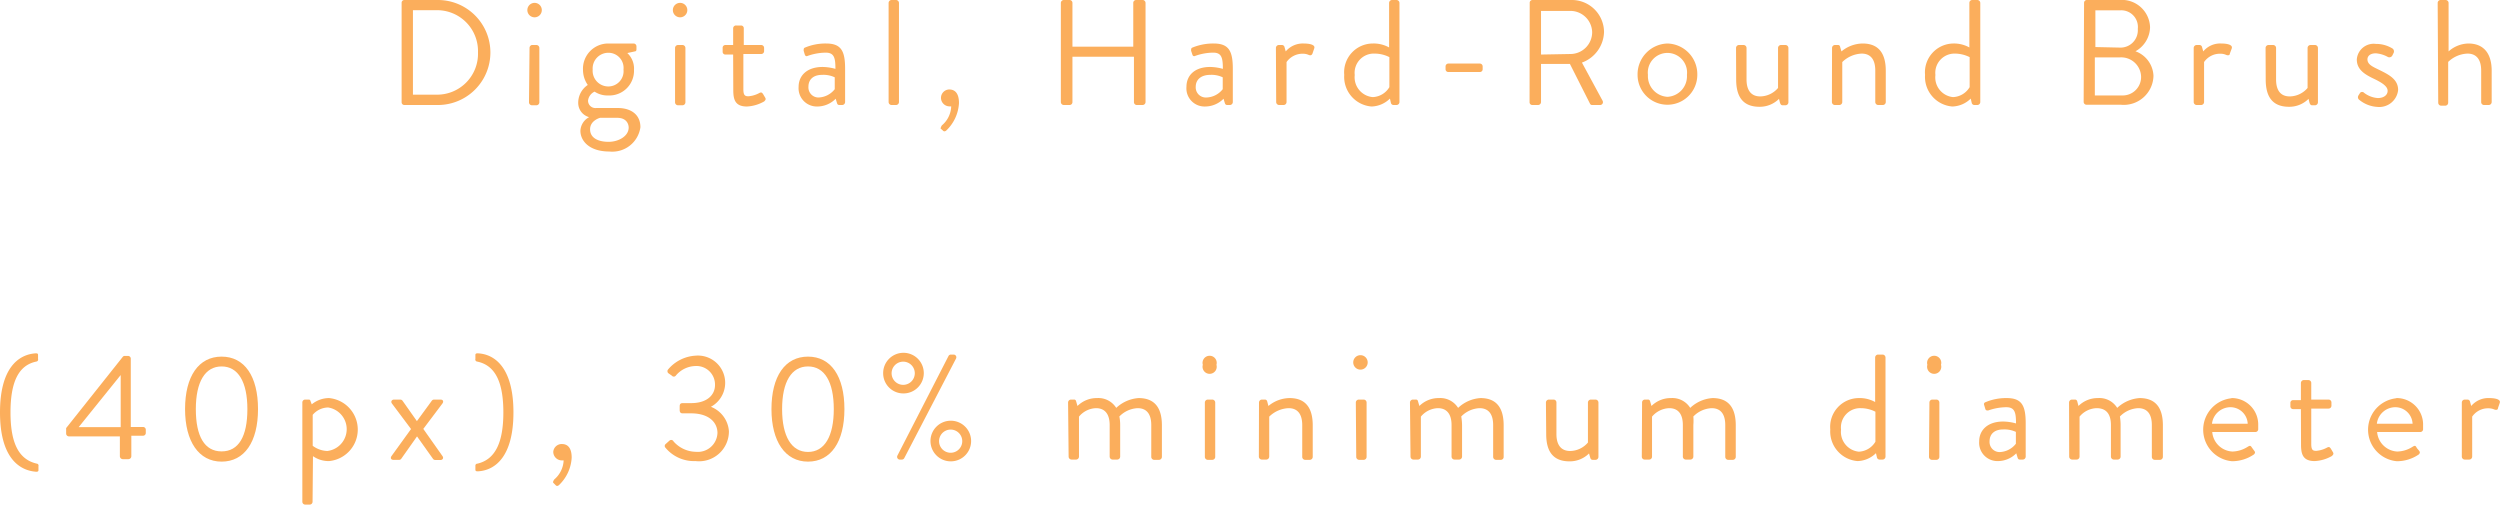 <svg xmlns="http://www.w3.org/2000/svg" viewBox="0 0 183.32 37"><defs><style>.cls-1{fill:#fbae5c;}</style></defs><g id="Layer_2" data-name="Layer 2"><g id="Stroke"><path class="cls-1" d="M29.45.21A.2.2,0,0,1,29.64,0h2.47a3.85,3.85,0,1,1,0,7.7H29.64a.2.2,0,0,1-.19-.21Zm2.48,6.73a3,3,0,0,0,3.12-3.1A3,3,0,0,0,31.93.75H30.28V6.94Z"/><path class="cls-1" d="M38.67.75a.53.53,0,1,1,.52.52A.53.53,0,0,1,38.67.75Zm.16,2.76A.22.22,0,0,1,39,3.3h.34a.22.22,0,0,1,.21.21v4a.22.22,0,0,1-.21.21H39a.22.22,0,0,1-.21-.21Z"/><path class="cls-1" d="M43.1,6.23a1.94,1.94,0,0,1-.35-1.1A1.85,1.85,0,0,1,44.6,3.19h1.86a.21.21,0,0,1,.21.21v.19c0,.07,0,.17-.12.18L46,3.89a1.56,1.56,0,0,1,.49,1.24A1.81,1.81,0,0,1,44.6,7a1.71,1.71,0,0,1-1-.28.83.83,0,0,0-.48.66.54.54,0,0,0,.6.54h1.58c.93,0,1.66.45,1.66,1.41a2.08,2.08,0,0,1-2.28,1.78c-1.48,0-2.12-.79-2.12-1.52a1.19,1.19,0,0,1,.64-1v0a1.08,1.08,0,0,1-.8-1A1.57,1.57,0,0,1,43.1,6.23Zm1.53,4.17c.72,0,1.47-.41,1.47-1.05,0-.14-.07-.71-.84-.71H44s-.73.19-.73.84S43.88,10.4,44.63,10.4Zm1.09-5.3a1.11,1.11,0,0,0-1.1-1.23A1.15,1.15,0,0,0,43.46,5.1a1.15,1.15,0,0,0,1.16,1.24A1.12,1.12,0,0,0,45.72,5.1Z"/><path class="cls-1" d="M49.34.75a.53.53,0,1,1,.52.52A.53.53,0,0,1,49.34.75Zm.16,2.76a.22.22,0,0,1,.21-.21h.34a.22.22,0,0,1,.21.21v4a.22.22,0,0,1-.21.21h-.34a.22.22,0,0,1-.21-.21Z"/><path class="cls-1" d="M53.76,4h-.57a.2.2,0,0,1-.2-.21V3.51a.2.2,0,0,1,.2-.21h.57V2.08A.21.21,0,0,1,54,1.87l.35,0a.2.2,0,0,1,.19.21V3.3h1.28a.21.21,0,0,1,.21.21v.24a.21.21,0,0,1-.21.21H54.51V6.54c0,.44.11.52.37.52a2,2,0,0,0,.8-.24c.17-.09.21,0,.27.07l.16.27c.08.13,0,.2-.08.28a2.81,2.81,0,0,1-1.26.37c-.88,0-1-.53-1-1.21Z"/><path class="cls-1" d="M60.32,4.91a3.68,3.68,0,0,1,.94.14c0-.81-.09-1.19-.72-1.19a4.11,4.11,0,0,0-1.32.24c-.11.05-.17,0-.21-.11l-.08-.27c0-.13,0-.2.12-.24a3.89,3.89,0,0,1,1.53-.29c1.12,0,1.39.57,1.39,1.86V7.49a.22.22,0,0,1-.21.21h-.2c-.13,0-.16-.06-.19-.16l-.09-.3a1.9,1.9,0,0,1-1.36.57,1.34,1.34,0,0,1-1.36-1.44C58.56,5.53,59.19,4.91,60.32,4.91ZM60,7.15a1.58,1.58,0,0,0,1.21-.61V5.67a1.92,1.92,0,0,0-.93-.18c-.61,0-1,.31-1,.88A.74.74,0,0,0,60,7.15Z"/><path class="cls-1" d="M65.16.21A.22.22,0,0,1,65.37,0h.34a.22.22,0,0,1,.21.21V7.49a.22.22,0,0,1-.21.21h-.34a.22.22,0,0,1-.21-.21Z"/><path class="cls-1" d="M69.6,6.56c.35,0,.72.19.72,1a3,3,0,0,1-.92,2c-.11.1-.2.09-.27,0L69,9.45c-.06,0,0-.16.07-.26a1.9,1.9,0,0,0,.68-1.39H69.6A.63.63,0,0,1,69,7.18.62.62,0,0,1,69.6,6.56Z"/><path class="cls-1" d="M77.79.21A.22.22,0,0,1,78,0h.43a.21.21,0,0,1,.21.21V3.42H83.1V.21A.21.21,0,0,1,83.31,0h.43A.22.22,0,0,1,84,.21V7.49a.22.22,0,0,1-.21.21h-.43a.21.21,0,0,1-.21-.21V4.16H78.64V7.49a.21.21,0,0,1-.21.21H78a.22.22,0,0,1-.21-.21Z"/><path class="cls-1" d="M88.74,4.91a3.65,3.65,0,0,1,.93.14c0-.81-.09-1.19-.71-1.19a4,4,0,0,0-1.32.24c-.11.05-.18,0-.21-.11l-.09-.27c0-.13,0-.2.12-.24A4,4,0,0,1,89,3.19c1.12,0,1.4.57,1.4,1.86V7.49a.22.22,0,0,1-.21.21H90c-.12,0-.16-.06-.19-.16l-.09-.3a1.9,1.9,0,0,1-1.36.57A1.33,1.33,0,0,1,87,6.37C87,5.53,87.6,4.91,88.74,4.91Zm-.29,2.24a1.58,1.58,0,0,0,1.21-.61V5.67a1.9,1.9,0,0,0-.92-.18c-.62,0-1.06.31-1.06.88A.74.74,0,0,0,88.45,7.15Z"/><path class="cls-1" d="M93.56,3.51a.22.22,0,0,1,.21-.21H94a.19.19,0,0,1,.19.15l.09.32a1.64,1.64,0,0,1,1.32-.58c.33,0,.88.06.77.36l-.13.38c-.06.14-.16.14-.27.1a1,1,0,0,0-.43-.09,1.43,1.43,0,0,0-1.2.61V7.49a.22.22,0,0,1-.21.21h-.34a.22.22,0,0,1-.21-.21Z"/><path class="cls-1" d="M100.68,3.19a2.33,2.33,0,0,1,1.18.29V.21a.22.22,0,0,1,.21-.21h.34a.22.22,0,0,1,.21.21V7.49a.22.22,0,0,1-.21.21h-.23a.2.2,0,0,1-.19-.17l-.07-.3a2,2,0,0,1-1.35.58,2.18,2.18,0,0,1-2-2.32A2.11,2.11,0,0,1,100.68,3.19Zm0,3.93a1.49,1.49,0,0,0,1.2-.73V4.19a2.39,2.39,0,0,0-1.07-.26A1.41,1.41,0,0,0,99.34,5.5,1.46,1.46,0,0,0,100.65,7.12Z"/><path class="cls-1" d="M106,5.08V4.87a.21.21,0,0,1,.21-.21h2.3a.21.21,0,0,1,.21.21v.21a.2.2,0,0,1-.21.2h-2.3A.2.2,0,0,1,106,5.08Z"/><path class="cls-1" d="M112.17.21a.2.2,0,0,1,.2-.21h2.85a2.36,2.36,0,0,1,2.4,2.34A2.46,2.46,0,0,1,116,4.59l1.51,2.79a.21.21,0,0,1-.19.32h-.56a.17.17,0,0,1-.17-.1l-1.47-2.91H113v2.8a.22.22,0,0,1-.21.21h-.43a.2.2,0,0,1-.2-.21Zm3,3.75a1.6,1.6,0,0,0,1.58-1.61A1.6,1.6,0,0,0,115.17.8H113V4Z"/><path class="cls-1" d="M122.27,3.19a2.25,2.25,0,0,1,2.19,2.3,2.19,2.19,0,1,1-4.38,0A2.26,2.26,0,0,1,122.27,3.19Zm0,3.91a1.51,1.51,0,0,0,1.43-1.61,1.44,1.44,0,1,0-2.86,0A1.52,1.52,0,0,0,122.27,7.1Z"/><path class="cls-1" d="M127.3,3.51a.22.22,0,0,1,.21-.21h.35a.22.22,0,0,1,.21.21V5.83c0,.84.38,1.24,1,1.24a1.74,1.74,0,0,0,1.31-.62V3.51a.22.22,0,0,1,.21-.21h.34a.22.22,0,0,1,.21.21v4a.22.22,0,0,1-.21.21h-.21c-.12,0-.16-.08-.2-.19l-.07-.28a2,2,0,0,1-1.43.58c-1.28,0-1.71-.82-1.71-2Z"/><path class="cls-1" d="M134.34,3.51a.22.22,0,0,1,.21-.21h.21a.15.15,0,0,1,.17.13l.1.34a2.48,2.48,0,0,1,1.55-.58c1.27,0,1.7.84,1.7,2V7.49a.22.22,0,0,1-.21.21h-.35a.22.22,0,0,1-.21-.21V5.17c0-.84-.37-1.24-1-1.24a2.16,2.16,0,0,0-1.42.62V7.49a.22.22,0,0,1-.21.21h-.34a.22.22,0,0,1-.21-.21Z"/><path class="cls-1" d="M143.23,3.19a2.33,2.33,0,0,1,1.18.29V.21a.21.21,0,0,1,.21-.21H145a.22.22,0,0,1,.21.21V7.49a.22.22,0,0,1-.21.21h-.23a.2.2,0,0,1-.19-.17l-.07-.3a2,2,0,0,1-1.35.58,2.18,2.18,0,0,1-2-2.32A2.11,2.11,0,0,1,143.23,3.19Zm0,3.93a1.49,1.49,0,0,0,1.2-.73V4.19a2.44,2.44,0,0,0-1.07-.26,1.41,1.41,0,0,0-1.44,1.57A1.45,1.45,0,0,0,143.2,7.12Z"/><path class="cls-1" d="M152.82.21A.21.21,0,0,1,153,0h2.41a2.07,2.07,0,0,1,2.25,2,2.07,2.07,0,0,1-1.07,1.76,2,2,0,0,1,1.32,1.8,2.18,2.18,0,0,1-2.4,2.12H153a.21.21,0,0,1-.21-.21ZM155.63,7A1.35,1.35,0,0,0,157,5.57a1.46,1.46,0,0,0-1.57-1.36h-1.82V7Zm-.19-3.51a1.27,1.27,0,0,0,1.32-1.37A1.22,1.22,0,0,0,155.44.76h-1.79V3.45Z"/><path class="cls-1" d="M160.86,3.51a.22.22,0,0,1,.21-.21h.21a.19.19,0,0,1,.19.15l.09.32a1.61,1.61,0,0,1,1.32-.58c.33,0,.87.06.77.36l-.14.38c0,.14-.15.14-.26.1a1,1,0,0,0-.43-.09,1.41,1.41,0,0,0-1.2.61V7.49a.22.22,0,0,1-.21.21h-.34a.22.22,0,0,1-.21-.21Z"/><path class="cls-1" d="M166.13,3.51a.22.22,0,0,1,.21-.21h.35a.22.22,0,0,1,.21.21V5.83c0,.84.37,1.24,1,1.24a1.74,1.74,0,0,0,1.31-.62V3.51a.22.22,0,0,1,.21-.21h.34a.22.22,0,0,1,.21.21v4a.22.22,0,0,1-.21.21h-.21c-.12,0-.16-.08-.2-.19l-.07-.28a2,2,0,0,1-1.43.58c-1.28,0-1.71-.82-1.71-2Z"/><path class="cls-1" d="M172.91,7.08c0-.06.12-.21.15-.27a.2.2,0,0,1,.3,0,1.85,1.85,0,0,0,1,.38c.45,0,.72-.23.72-.53s-.33-.56-1-.88-1.26-.67-1.26-1.42a1.24,1.24,0,0,1,1.4-1.14,2.28,2.28,0,0,1,1.22.34.26.26,0,0,1,.07.34l-.09.18a.25.25,0,0,1-.32.1,2.14,2.14,0,0,0-.88-.27c-.49,0-.62.26-.62.44,0,.37.36.53.81.75.76.37,1.44.71,1.44,1.5a1.39,1.39,0,0,1-1.52,1.24A2.29,2.29,0,0,1,173,7.32.23.23,0,0,1,172.91,7.08Z"/><path class="cls-1" d="M178.75.21A.22.22,0,0,1,179,0h.34a.22.22,0,0,1,.21.21V3.77A2.24,2.24,0,0,1,181,3.19c1.09,0,1.71.69,1.71,2V7.49a.22.22,0,0,1-.21.21h-.36a.21.21,0,0,1-.2-.21V5.17c0-.84-.38-1.24-1-1.24a2.15,2.15,0,0,0-1.42.61v3a.22.22,0,0,1-.21.21H179a.22.22,0,0,1-.21-.21Z"/><path class="cls-1" d="M0,30.24C0,27,1.34,26,2.6,25.91c.12,0,.18,0,.19.11l0,.3a.15.15,0,0,1-.11.19C1.32,26.78.77,28.08.77,30.24S1.32,33.69,2.71,34a.14.14,0,0,1,.11.18l0,.3c0,.09-.07.12-.19.11C1.34,34.49,0,33.47,0,30.24Z"/><path class="cls-1" d="M4.85,31.8v-.41L9,26.17a.18.18,0,0,1,.17-.07h.22a.2.2,0,0,1,.2.21l0,5h.89a.2.2,0,0,1,.21.19v.25a.2.2,0,0,1-.21.2H9.63v1.51a.22.22,0,0,1-.21.21H9a.22.22,0,0,1-.21-.21V32H5.06A.21.21,0,0,1,4.85,31.8Zm4-.48V27.5L5.77,31.32Z"/><path class="cls-1" d="M13.57,30c0-2.41,1-3.85,2.68-3.85s2.67,1.44,2.67,3.85-1,3.85-2.67,3.85S13.57,32.37,13.57,30Zm4.57,0c0-2-.68-3.13-1.89-3.13S14.36,28,14.36,30,15,33.1,16.25,33.1,18.14,32,18.14,30Z"/><path class="cls-1" d="M22.92,36.79a.21.21,0,0,1-.21.21h-.34a.21.21,0,0,1-.2-.21V29.51a.21.21,0,0,1,.2-.21h.23c.1,0,.14,0,.18.14l.08.21a2,2,0,0,1,1.27-.46,2.32,2.32,0,0,1,0,4.62,2,2,0,0,1-1.18-.36ZM24,33.07a1.61,1.61,0,0,0,.06-3.19,1.51,1.51,0,0,0-1.13.54v2.27A1.89,1.89,0,0,0,24,33.07Z"/><path class="cls-1" d="M30.14,31.46l-1.4-1.87c-.11-.15,0-.29.15-.29h.46a.21.21,0,0,1,.17.09l1.05,1.49h0l1.09-1.49a.21.21,0,0,1,.18-.09h.46c.19,0,.25.14.14.29l-1.4,1.86,1.41,2c.1.14,0,.28-.14.28h-.41a.21.21,0,0,1-.16-.1L30.58,32h0l-1.15,1.63a.19.19,0,0,1-.17.09h-.41c-.18,0-.24-.14-.14-.28Z"/><path class="cls-1" d="M36.91,30.24c0-2.16-.56-3.46-1.94-3.73a.15.15,0,0,1-.11-.19l0-.3c0-.09.08-.12.2-.11,1.25.07,2.59,1.09,2.59,4.33s-1.34,4.25-2.59,4.32c-.12,0-.19,0-.2-.11l0-.3A.14.14,0,0,1,35,34C36.35,33.69,36.91,32.39,36.91,30.24Z"/><path class="cls-1" d="M41.2,32.56c.35,0,.72.19.72,1a3,3,0,0,1-.92,2c-.11.1-.2.09-.27,0l-.15-.15c-.06-.05,0-.16.07-.26a1.93,1.93,0,0,0,.68-1.39H41.2a.63.63,0,0,1-.63-.63A.62.62,0,0,1,41.2,32.56Z"/><path class="cls-1" d="M48.8,32.57l.29-.26a.19.19,0,0,1,.3.06,2.23,2.23,0,0,0,1.64.76,1.44,1.44,0,0,0,1.58-1.38c0-.74-.58-1.44-1.94-1.44h-.62c-.12,0-.21-.06-.21-.24v-.26c0-.18.06-.25.23-.25h.61c1.17,0,1.75-.6,1.75-1.33A1.36,1.36,0,0,0,51,26.84a1.93,1.93,0,0,0-1.45.71.18.18,0,0,1-.28,0L49,27.36a.2.2,0,0,1,0-.28,2.85,2.85,0,0,1,2-1,2,2,0,0,1,1.13,3.75v0a2.08,2.08,0,0,1,1.32,1.79A2.19,2.19,0,0,1,51,33.81a2.72,2.72,0,0,1-2.22-1A.18.18,0,0,1,48.8,32.57Z"/><path class="cls-1" d="M56.57,30c0-2.41,1-3.85,2.68-3.85s2.67,1.44,2.67,3.85-1,3.85-2.67,3.85S56.57,32.37,56.57,30Zm4.57,0c0-2-.68-3.13-1.89-3.13S57.35,28,57.35,30s.69,3.14,1.9,3.14S61.14,32,61.14,30Z"/><path class="cls-1" d="M64.76,27.36a1.49,1.49,0,1,1,1.48,1.49A1.48,1.48,0,0,1,64.76,27.36Zm2.32,0a.85.85,0,1,0-.84.86A.85.85,0,0,0,67.08,27.36Zm2.47-1.25a.2.2,0,0,1,.19-.11h.18a.2.2,0,0,1,.18.3l-3.79,7.29a.2.2,0,0,1-.19.11H66a.2.2,0,0,1-.19-.3Zm.17,4.74a1.49,1.49,0,1,1-1.49,1.49A1.49,1.49,0,0,1,69.72,30.85Zm0,2.35a.85.85,0,1,0-.86-.86A.85.85,0,0,0,69.72,33.2Z"/><path class="cls-1" d="M78.32,29.51a.22.22,0,0,1,.21-.21h.21a.15.15,0,0,1,.17.13l.1.34a2,2,0,0,1,1.43-.58,1.54,1.54,0,0,1,1.41.72,2.67,2.67,0,0,1,1.64-.72c1.28,0,1.71.84,1.71,2v2.32a.22.22,0,0,1-.21.21h-.36a.22.22,0,0,1-.21-.21V31.17c0-.82-.35-1.24-1-1.24a2,2,0,0,0-1.34.61,3.06,3.06,0,0,1,.06.63v2.32a.22.22,0,0,1-.21.21h-.35a.22.22,0,0,1-.21-.21V31.17c0-.84-.38-1.24-1-1.24a1.69,1.69,0,0,0-1.25.62v2.94a.22.22,0,0,1-.21.21h-.34a.22.22,0,0,1-.21-.21Z"/><path class="cls-1" d="M88.2,26.75a.52.52,0,1,1,1,0,.52.52,0,1,1-1,0Zm.15,2.76a.22.22,0,0,1,.21-.21h.34a.22.22,0,0,1,.21.21v4a.22.22,0,0,1-.21.21h-.34a.22.22,0,0,1-.21-.21Z"/><path class="cls-1" d="M92.32,29.51a.22.22,0,0,1,.21-.21h.21a.17.17,0,0,1,.18.13l.09.34a2.48,2.48,0,0,1,1.55-.58c1.27,0,1.7.84,1.7,2v2.32a.22.22,0,0,1-.21.21H95.7a.22.22,0,0,1-.21-.21V31.17c0-.84-.37-1.24-1-1.24a2.16,2.16,0,0,0-1.42.62v2.94a.22.22,0,0,1-.21.21h-.34a.22.22,0,0,1-.21-.21Z"/><path class="cls-1" d="M99.26,26.75a.53.53,0,1,1,1,0,.53.53,0,0,1-1,0Zm.16,2.76a.22.22,0,0,1,.21-.21H100a.22.22,0,0,1,.21.21v4a.22.22,0,0,1-.21.21h-.34a.22.22,0,0,1-.21-.21Z"/><path class="cls-1" d="M103.39,29.51a.22.22,0,0,1,.21-.21h.21a.15.15,0,0,1,.17.13l.1.34a2,2,0,0,1,1.43-.58,1.54,1.54,0,0,1,1.41.72,2.63,2.63,0,0,1,1.64-.72c1.27,0,1.7.84,1.7,2v2.32a.21.21,0,0,1-.2.21h-.36a.22.22,0,0,1-.21-.21V31.17c0-.82-.35-1.24-1-1.24a2,2,0,0,0-1.34.61,4,4,0,0,1,.06.63v2.32a.22.22,0,0,1-.21.21h-.35a.22.22,0,0,1-.21-.21V31.17c0-.84-.38-1.24-1-1.24a1.69,1.69,0,0,0-1.25.62v2.94a.22.22,0,0,1-.21.21h-.34a.22.22,0,0,1-.21-.21Z"/><path class="cls-1" d="M113.36,29.51a.22.22,0,0,1,.21-.21h.36a.21.21,0,0,1,.2.21v2.32c0,.84.38,1.24,1,1.24a1.74,1.74,0,0,0,1.31-.62V29.51a.22.22,0,0,1,.21-.21H117a.22.22,0,0,1,.21.21v4a.22.22,0,0,1-.21.21h-.2c-.13,0-.17-.08-.2-.19l-.08-.28a2,2,0,0,1-1.43.58c-1.28,0-1.71-.82-1.71-2Z"/><path class="cls-1" d="M120.41,29.51a.21.21,0,0,1,.2-.21h.21a.16.16,0,0,1,.18.13l.1.34a2,2,0,0,1,1.43-.58,1.54,1.54,0,0,1,1.41.72,2.63,2.63,0,0,1,1.64-.72c1.27,0,1.7.84,1.7,2v2.32a.22.22,0,0,1-.21.21h-.35a.22.22,0,0,1-.21-.21V31.17c0-.82-.35-1.24-1-1.24a2,2,0,0,0-1.34.61,4,4,0,0,1,0,.63v2.32a.22.22,0,0,1-.21.21h-.35a.22.22,0,0,1-.21-.21V31.17c0-.84-.37-1.24-1-1.24a1.73,1.73,0,0,0-1.26.62v2.94a.21.21,0,0,1-.21.21h-.34a.21.21,0,0,1-.2-.21Z"/><path class="cls-1" d="M136.32,29.19a2.33,2.33,0,0,1,1.18.29V26.21a.22.22,0,0,1,.21-.21h.34a.22.22,0,0,1,.21.21v7.28a.22.22,0,0,1-.21.21h-.23a.2.2,0,0,1-.19-.17l-.07-.3a2,2,0,0,1-1.35.58,2.18,2.18,0,0,1-2-2.32A2.11,2.11,0,0,1,136.32,29.19Zm0,3.93a1.49,1.49,0,0,0,1.2-.73v-2.2a2.39,2.39,0,0,0-1.07-.26A1.41,1.41,0,0,0,135,31.5,1.46,1.46,0,0,0,136.29,33.12Z"/><path class="cls-1" d="M141.33,26.75a.52.52,0,1,1,1,0,.52.52,0,1,1-1,0Zm.15,2.76a.22.22,0,0,1,.21-.21H142a.22.22,0,0,1,.21.21v4a.22.22,0,0,1-.21.21h-.34a.22.22,0,0,1-.21-.21Z"/><path class="cls-1" d="M146.89,30.91a3.68,3.68,0,0,1,.94.14c0-.81-.09-1.19-.72-1.19a4.11,4.11,0,0,0-1.32.24c-.11,0-.17,0-.21-.11l-.08-.27c-.05-.13,0-.2.12-.24a3.89,3.89,0,0,1,1.53-.29c1.12,0,1.39.57,1.39,1.86v2.44a.22.22,0,0,1-.21.21h-.21c-.12,0-.15-.06-.18-.16l-.09-.3a1.9,1.9,0,0,1-1.36.57,1.34,1.34,0,0,1-1.36-1.44C145.13,31.53,145.76,30.91,146.89,30.91Zm-.28,2.24a1.58,1.58,0,0,0,1.21-.61v-.87a2,2,0,0,0-.93-.18c-.61,0-1,.31-1,.88A.74.74,0,0,0,146.61,33.15Z"/><path class="cls-1" d="M151.72,29.51a.22.22,0,0,1,.21-.21h.21a.17.17,0,0,1,.18.13l.09.34a2,2,0,0,1,1.43-.58,1.53,1.53,0,0,1,1.41.72,2.67,2.67,0,0,1,1.64-.72c1.28,0,1.71.84,1.71,2v2.32a.22.22,0,0,1-.21.21H158a.22.22,0,0,1-.21-.21V31.17c0-.82-.35-1.24-1-1.24a2,2,0,0,0-1.34.61,4,4,0,0,1,.05.63v2.32a.22.22,0,0,1-.21.21H155a.22.22,0,0,1-.21-.21V31.17c0-.84-.37-1.24-1.05-1.24a1.69,1.69,0,0,0-1.25.62v2.94a.22.22,0,0,1-.21.21h-.34a.22.22,0,0,1-.21-.21Z"/><path class="cls-1" d="M163.59,29.19a1.94,1.94,0,0,1,2,2c0,.08,0,.22,0,.3a.21.21,0,0,1-.2.19h-3.17a1.56,1.56,0,0,0,1.48,1.43,2.16,2.16,0,0,0,1.09-.33c.15-.09.22-.14.31,0l.18.25c.08.1.12.16,0,.29a2.83,2.83,0,0,1-1.62.5,2.32,2.32,0,0,1,0-4.62Zm1.23,1.88a1.27,1.27,0,0,0-1.23-1.21,1.37,1.37,0,0,0-1.39,1.21Z"/><path class="cls-1" d="M168.72,30h-.56a.2.2,0,0,1-.21-.21v-.24a.2.2,0,0,1,.21-.21h.56V28.08a.22.22,0,0,1,.2-.21l.36,0a.21.21,0,0,1,.2.21V29.3h1.27a.21.21,0,0,1,.21.21v.24a.21.21,0,0,1-.21.21h-1.27v2.58c0,.44.1.52.36.52a2,2,0,0,0,.8-.24c.17-.09.21,0,.27.07l.16.27c.08.13,0,.2-.08.28a2.81,2.81,0,0,1-1.26.37c-.88,0-1-.53-1-1.21Z"/><path class="cls-1" d="M175.68,29.19a1.94,1.94,0,0,1,2,2c0,.08,0,.22,0,.3a.21.21,0,0,1-.2.19h-3.17a1.56,1.56,0,0,0,1.48,1.43,2.16,2.16,0,0,0,1.09-.33c.15-.09.22-.14.3,0s.12.16.19.25.12.16,0,.29a2.83,2.83,0,0,1-1.62.5,2.32,2.32,0,0,1,0-4.62Zm1.23,1.88a1.27,1.27,0,0,0-1.23-1.21,1.37,1.37,0,0,0-1.39,1.21Z"/><path class="cls-1" d="M180.52,29.51a.22.22,0,0,1,.21-.21h.21a.19.19,0,0,1,.18.15l.09.32a1.64,1.64,0,0,1,1.32-.58c.33,0,.88.06.77.36l-.13.38c0,.14-.15.14-.26.1a1.06,1.06,0,0,0-.43-.09,1.41,1.41,0,0,0-1.2.61v2.94a.22.22,0,0,1-.21.21h-.34a.22.22,0,0,1-.21-.21Z"/></g></g></svg>